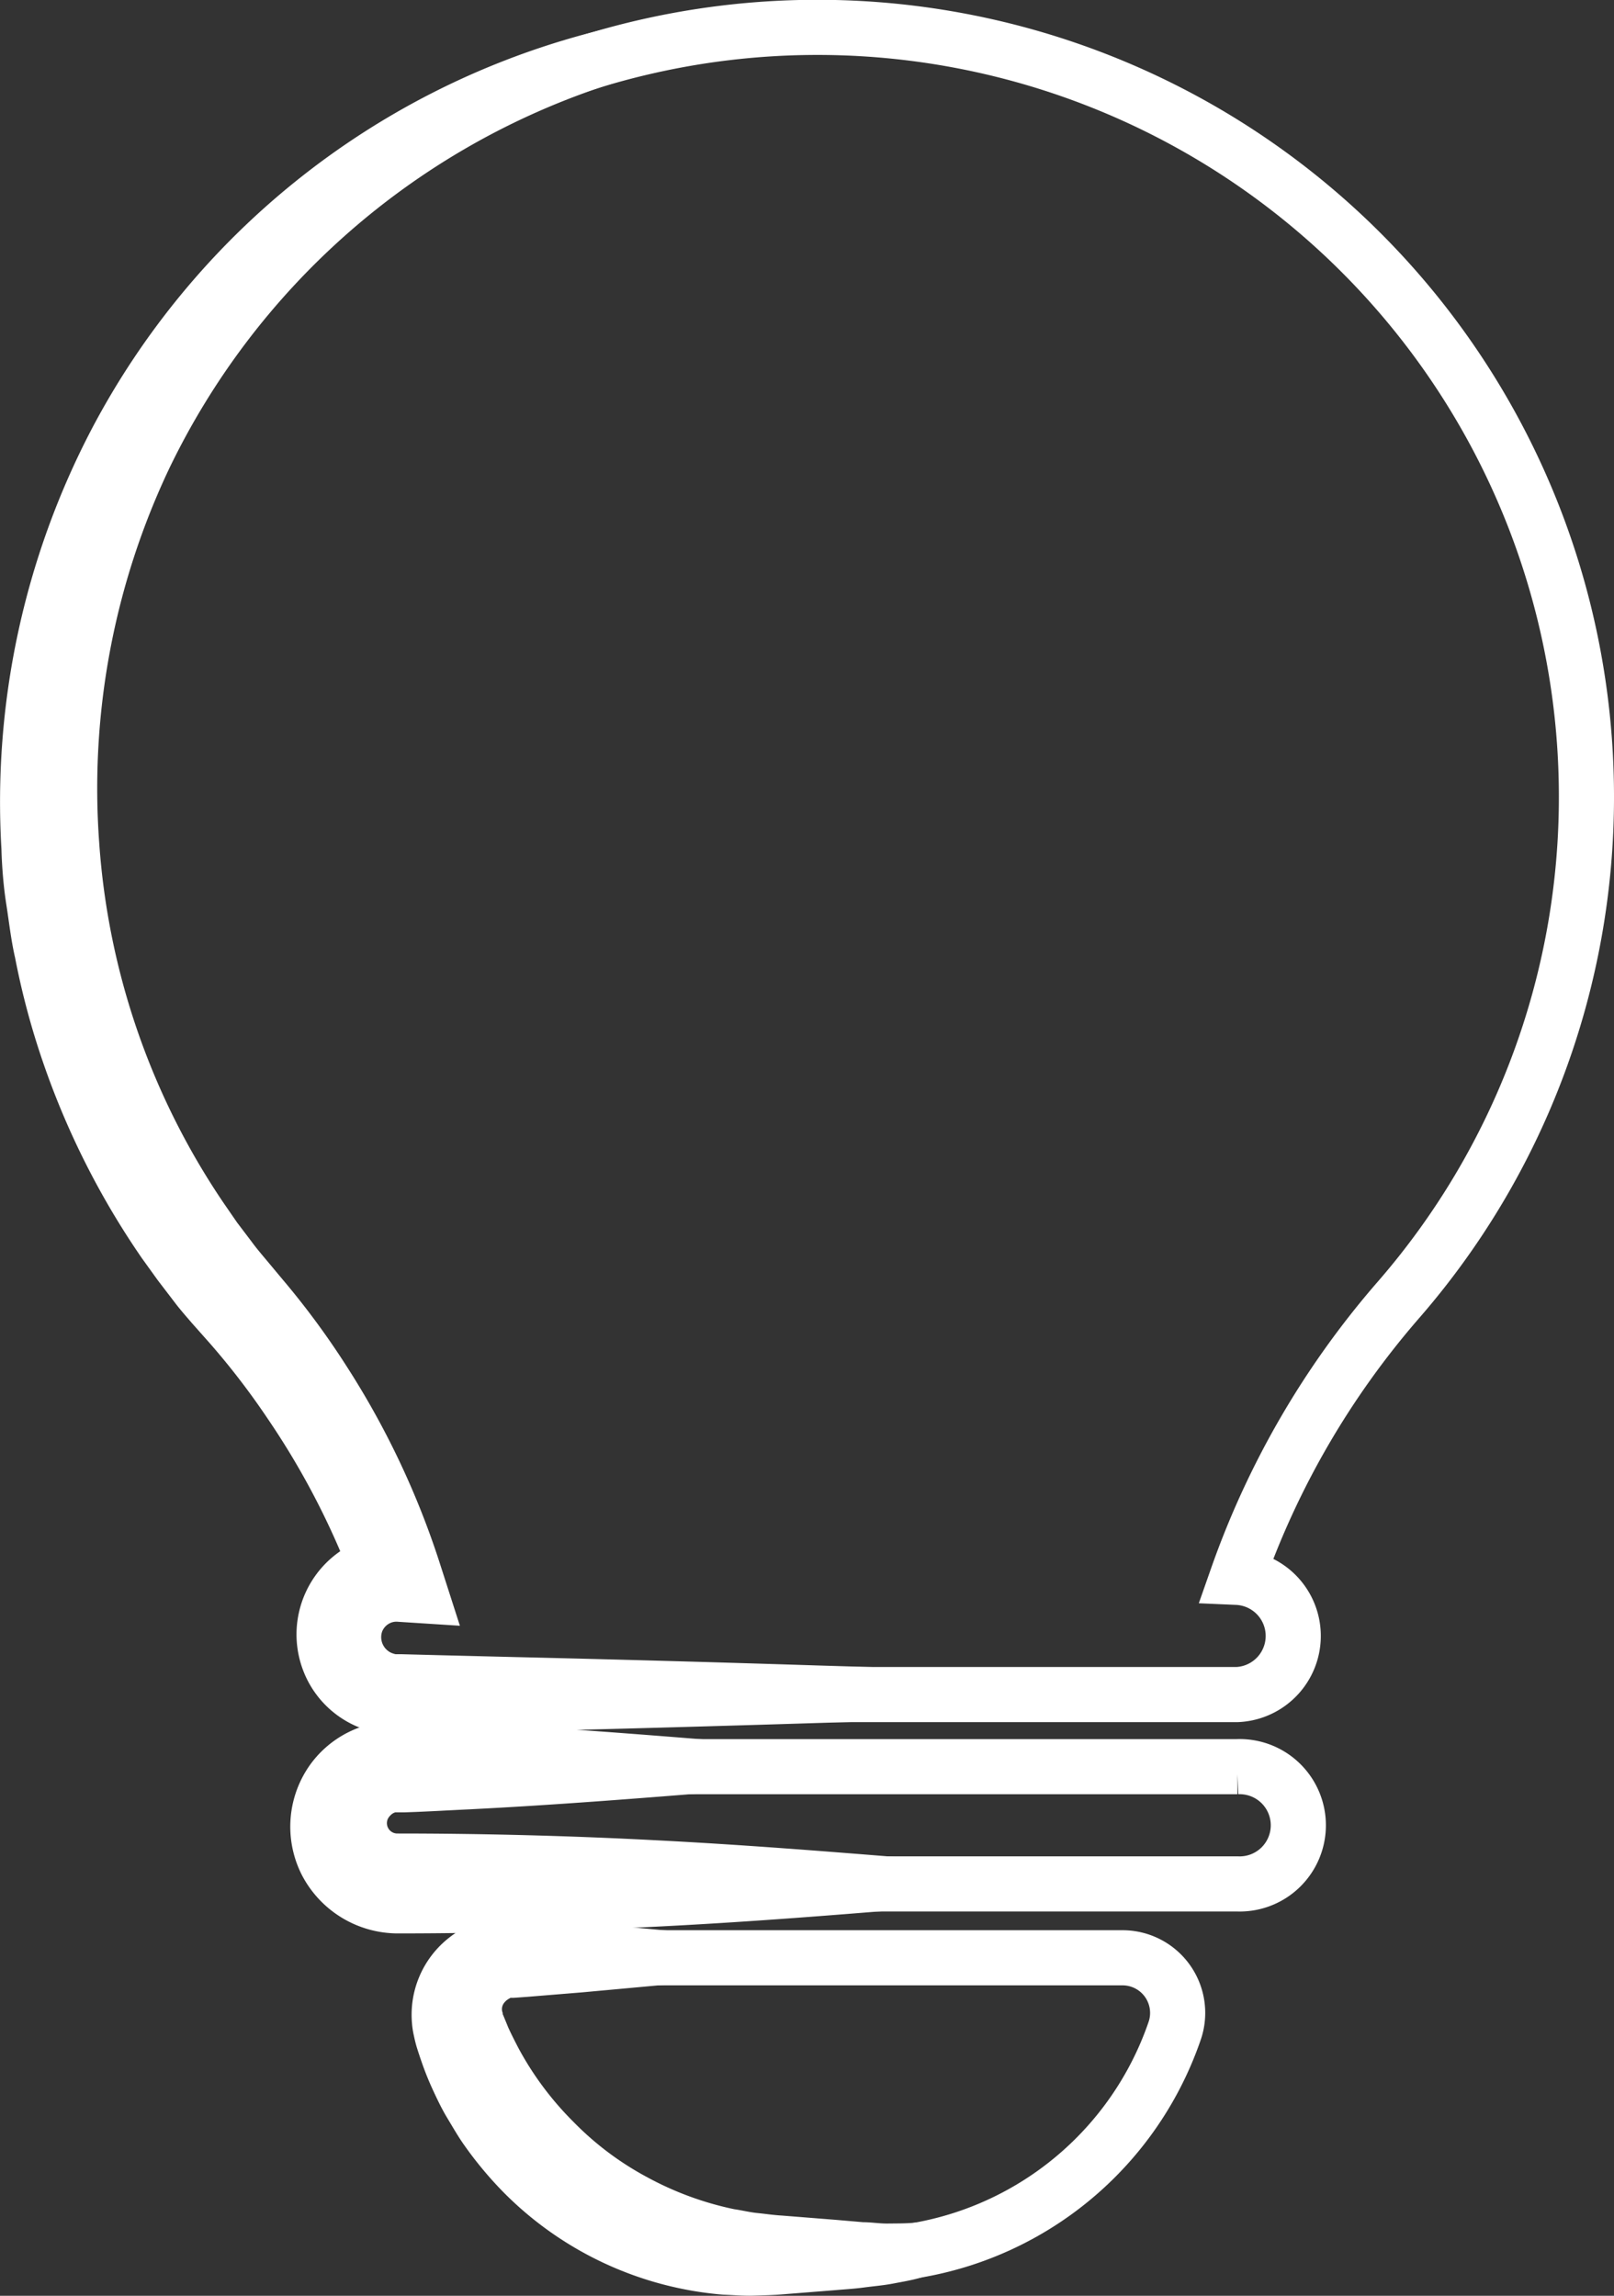 <svg xmlns="http://www.w3.org/2000/svg" viewBox="0 0 146.38 208.19"><rect x="0" y="0" width="146.38" height="208.19" fill="#333333" stroke="none"/><defs><style>.cls-1{fill:none;stroke:#fff;stroke-miterlimit:10;stroke-width:5px;}.cls-2{fill:#fff;}</style></defs><title>minhas_ideias</title><g id="Camada_2" data-name="Camada 2"><g id="ícones"><path class="cls-1" d="M101.81,177.54H46.46a5,5,0,0,0-4.76,6.55A30.1,30.1,0,0,0,70.13,204.5h8a30.1,30.1,0,0,0,28.43-20.41A5,5,0,0,0,101.81,177.54Z"/><path class="cls-1" d="M143.88,72.25A69.75,69.75,0,1,0,21.82,118.37,72.55,72.55,0,0,1,36.09,143H36a5.31,5.31,0,0,0-3.76,1.56,5.24,5.24,0,0,0-1.56,3.75A5.32,5.32,0,0,0,36,153.67h76.2a5.32,5.32,0,0,0,0-10.63,77.38,77.38,0,0,1,14.64-25.17A69.42,69.42,0,0,0,143.88,72.25Z"/><path class="cls-1" d="M112.23,160.21H36a5.31,5.31,0,0,0-3.76,1.56,5.24,5.24,0,0,0-1.56,3.75A5.32,5.32,0,0,0,36,170.84h76.2a5.32,5.32,0,1,0,0-10.63Z"/><path class="cls-2" d="M101.8,177.54q-9.81,0-19.62.61c-6.54.39-13.08,1-19.62,1.63l-9.81.9-4.9.4-1.23.09h-.15l-.05,0-.09,0c-.06,0-.1.05-.15.07a1.45,1.45,0,0,0-.46.39.91.91,0,0,0-.13.91s0,.06,0,.09,0,0,.09.22.27.65.41,1c.29.64.61,1.26.93,1.88a28.45,28.45,0,0,0,5,6.7,27.42,27.42,0,0,0,6.66,5,28.8,28.8,0,0,0,7.91,2.91c.7.1,1.4.28,2.12.35s1.39.18,2.25.23l4.9.39,2.43.21c.74,0,1.49.13,2.23.12s1.5,0,2.25-.06l1.13-.09,1.12-.16a27,27,0,0,0,16.2-8.74c.51-.62,1.06-1.21,1.52-1.87l.72-1,.64-1a24.53,24.53,0,0,0,2.18-4.35,4.82,4.82,0,0,0-.37-4.6A5,5,0,0,0,101.8,177.54Zm0,0a5,5,0,0,1,4.19,2.19,5.26,5.26,0,0,1,.89,2.29,5.43,5.43,0,0,1-.29,2.47,34.62,34.62,0,0,1-4.37,8.89,33.23,33.23,0,0,1-6.94,7.35,31.14,31.14,0,0,1-9.11,5l-1.26.43-1.28.35c-.86.26-1.73.4-2.61.57s-1.77.24-2.67.36-1.65.16-2.47.23l-4.9.39c-.78.07-1.73.09-2.65.12s-1.84-.06-2.76-.09a31.65,31.65,0,0,1-19.91-9.29,34.15,34.15,0,0,1-3.6-4.33c-.54-.77-1-1.58-1.49-2.39s-.89-1.65-1.28-2.49a26.9,26.9,0,0,1-1.05-2.6q-.23-.66-.44-1.33c-.05-.16-.17-.6-.25-1a7.56,7.56,0,0,1-.18-1.12,8.87,8.87,0,0,1,3.36-7.82,8.59,8.59,0,0,1,3.9-1.74,7.57,7.57,0,0,1,1.06-.11h.93l1.23.09,4.9.4,9.81.9c6.54.61,13.08,1.24,19.62,1.63S95.27,177.53,101.8,177.54Z"/><path class="cls-2" d="M143.88,72.25a68.42,68.42,0,0,0-5.65-27.17A69.74,69.74,0,0,0,134,36.83,67.94,67.94,0,0,0,54.22,8,67.3,67.3,0,0,0,15.38,42.42,67.7,67.7,0,0,0,9,76.47a66.34,66.34,0,0,0,11.26,32.59l1.24,1.8,1.32,1.74c.43.59.9,1.14,1.37,1.7l1.46,1.75A73.18,73.18,0,0,1,31.5,124a76,76,0,0,1,8.39,17.77l1.82,5.66-5.61-.36a1.35,1.35,0,0,0-.87.2,1.43,1.43,0,0,0-.57.68,1.56,1.56,0,0,0,.52,1.75,1.41,1.41,0,0,0,.45.24,1.61,1.61,0,0,0,.25.07l.14,0h.39l3.43.09,6.85.17q13.71.32,27.41.76l27.41.82,6.85.21,3.43.1h.74a3.76,3.76,0,0,0,1.78-.51,4,4,0,0,0,1.85-4.45,4.2,4.2,0,0,0-3.93-3.13l-1.5,0,.51-1.36a80,80,0,0,1,9.35-17.59,85.18,85.18,0,0,1,6.19-7.76,69.68,69.68,0,0,0,6-7.81c.92-1.36,1.74-2.78,2.57-4.2s1.55-2.9,2.22-4.4a67.14,67.14,0,0,0,3.5-9.21,69.67,69.67,0,0,0,2.12-9.63A77.57,77.57,0,0,0,143.88,72.25Zm0,0a77.61,77.61,0,0,1-.67,9.85,75.77,75.77,0,0,1-2,9.66,71.51,71.51,0,0,1-13.77,26.11,81.68,81.68,0,0,0-5.83,7.9,73.77,73.77,0,0,0-8.34,17.62l-1-1.4a6.49,6.49,0,0,1,6.27,4.56,6.59,6.59,0,0,1-.09,4.17,6.72,6.72,0,0,1-4.59,4.2,6.57,6.57,0,0,1-1.07.2l-.54,0h-.43l-3.43.1-6.85.21-27.41.82q-13.71.43-27.41.76l-6.85.17-3.43.09h-.47l-.72,0a9,9,0,0,1-1.43-.23,8.82,8.82,0,0,1-2.68-1.12,9,9,0,0,1-3.65-4.45,9.16,9.16,0,0,1,3.09-10.6A9.33,9.33,0,0,1,36.09,139l-3.8,5.3a70.48,70.48,0,0,0-8-15.63A67.63,67.63,0,0,0,19,121.78L17.42,120c-.54-.63-1.09-1.25-1.58-1.9l-1.53-2-1.44-2A73,73,0,0,1,3.94,96.44a70,70,0,0,1-2.57-9.58C1,85.25.82,83.6.57,82S.18,78.69.13,77A72.93,72.93,0,0,1,8.34,38.86,71.65,71.65,0,0,1,52.76,3.18a72.9,72.9,0,0,1,19-2.57A71.61,71.61,0,0,1,90.65,3.06a70.79,70.79,0,0,1,17.47,7.21A72.8,72.8,0,0,1,134.35,36.6,78,78,0,0,1,138.49,45a72.34,72.34,0,0,1,5.39,27.28Z"/><path class="cls-2" d="M112.23,160.21q-11.61,0-23.23.61c-7.74.39-15.48,1-23.23,1.63s-15.48,1.24-23.23,1.63c-1.94.09-3.87.21-5.81.27l-.72,0-.16,0a1,1,0,0,0-.27.13,1.4,1.4,0,0,0-.39.43.94.94,0,0,0,.82,1.36q11.61,0,23.23.6c7.74.39,15.48,1,23.23,1.63s15.48,1.25,23.23,1.64c1.94.09,3.87.21,5.81.27a10.54,10.54,0,0,0,1.41,0,5,5,0,0,0,3.52-2,5.16,5.16,0,0,0,.46-5.39A5.34,5.34,0,0,0,112.23,160.21Zm0,0a5.38,5.38,0,0,1,4.76,2.85,5.46,5.46,0,0,1-.28,5.62,5.81,5.81,0,0,1-2.25,1.95,5.52,5.52,0,0,1-1.45.46,11.08,11.08,0,0,1-1.49.11c-1.94.06-3.87.18-5.81.27-7.74.39-15.48,1-23.23,1.64S67,174.35,59.26,174.73s-15.48.6-23.23.6A9.82,9.82,0,0,1,27.36,170,9.67,9.67,0,0,1,28.15,160a9.52,9.52,0,0,1,6.57-3.85A9.68,9.68,0,0,1,36,156l.73,0c1.94.06,3.87.18,5.81.27,7.74.39,15.48,1,23.23,1.63S81.26,159.21,89,159.6,104.49,160.2,112.23,160.21Z"/></g></g></svg>